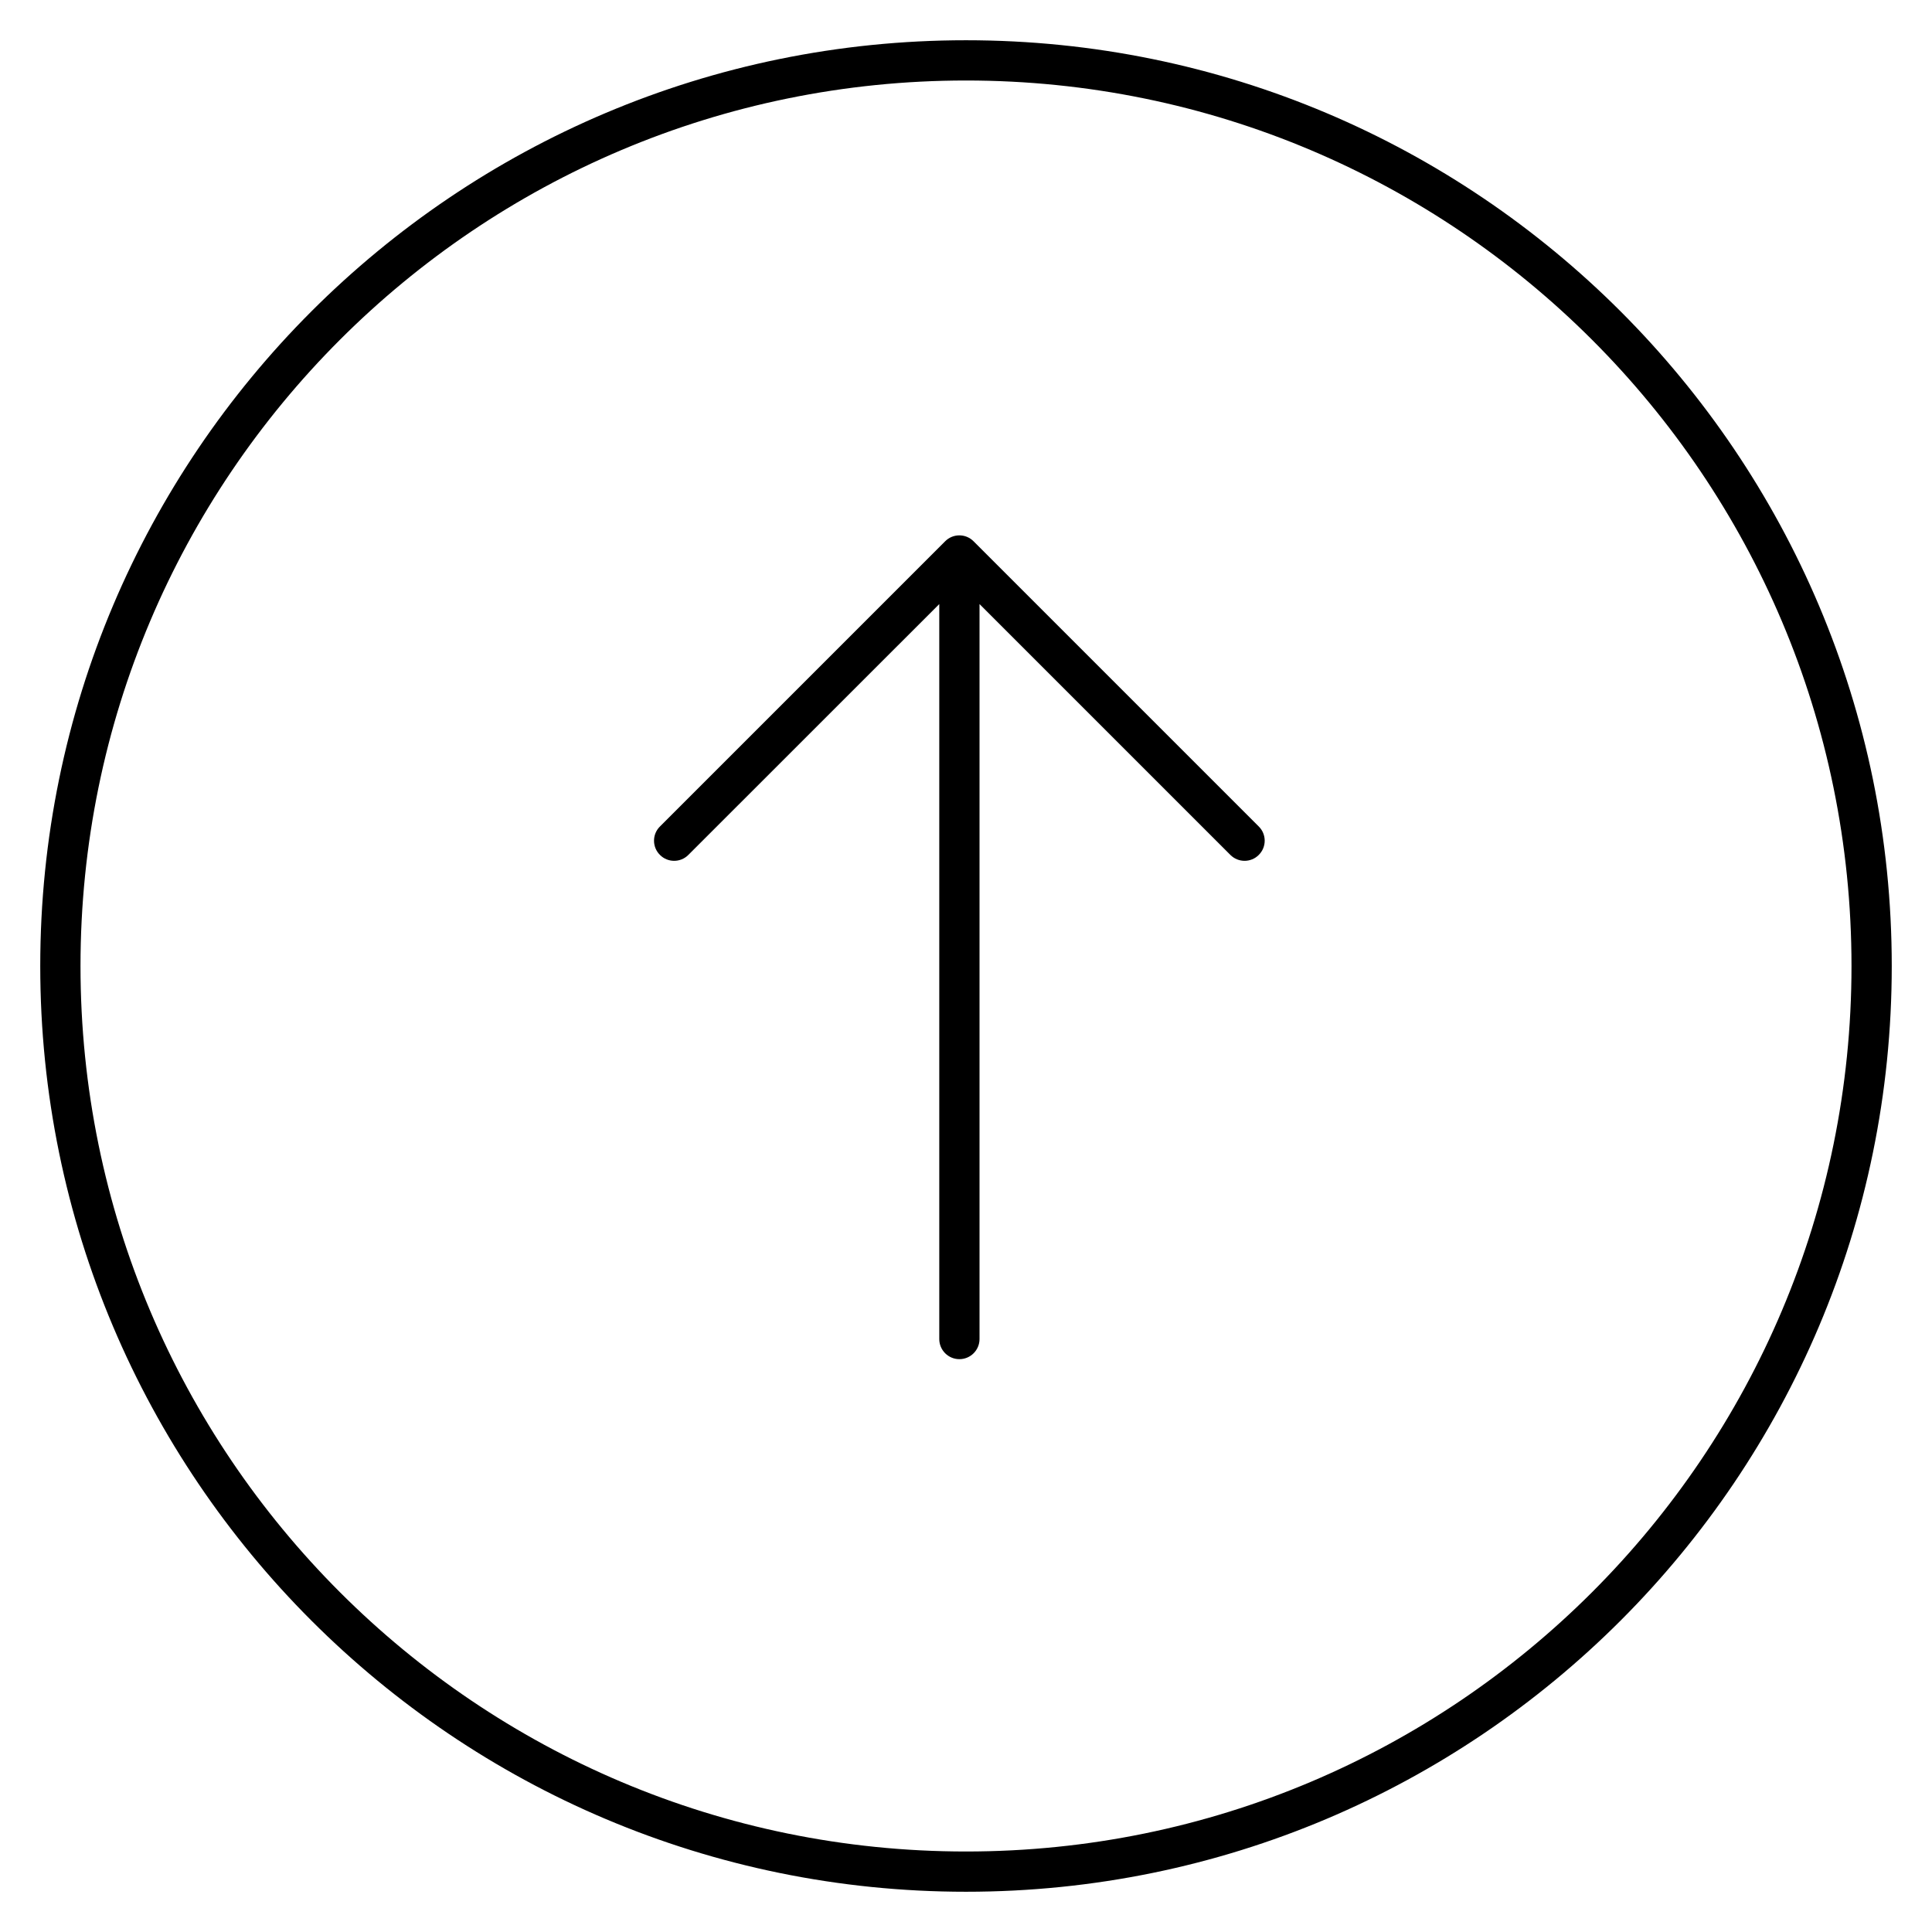 <svg width="24" height="24" viewBox="0 0 24 24" fill="none" xmlns="http://www.w3.org/2000/svg">
<path d="M12.094 6.724C11.997 6.626 11.838 6.626 11.741 6.724L8.198 10.267C8.1 10.364 8.1 10.523 8.198 10.62C8.295 10.718 8.454 10.718 8.551 10.62L11.668 7.504L11.668 16.634C11.668 16.772 11.78 16.884 11.918 16.884C12.056 16.884 12.168 16.772 12.168 16.634L12.168 7.504L15.284 10.62C15.382 10.718 15.54 10.718 15.637 10.62C15.735 10.523 15.735 10.364 15.637 10.267L12.094 6.724Z" fill="black"/>
<path fill-rule="evenodd" clip-rule="evenodd" d="M23.5 12C23.5 18.351 18.351 23.5 12 23.5C5.649 23.5 0.5 18.351 0.5 12C0.5 5.648 5.649 0.5 12 0.5C18.351 0.5 23.5 5.648 23.5 12ZM23 12C23 18.075 18.075 23 12 23C5.925 23 1 18.075 1 12C1 5.925 5.925 1 12 1C18.075 1 23 5.925 23 12Z" fill="black"/>
</svg>
